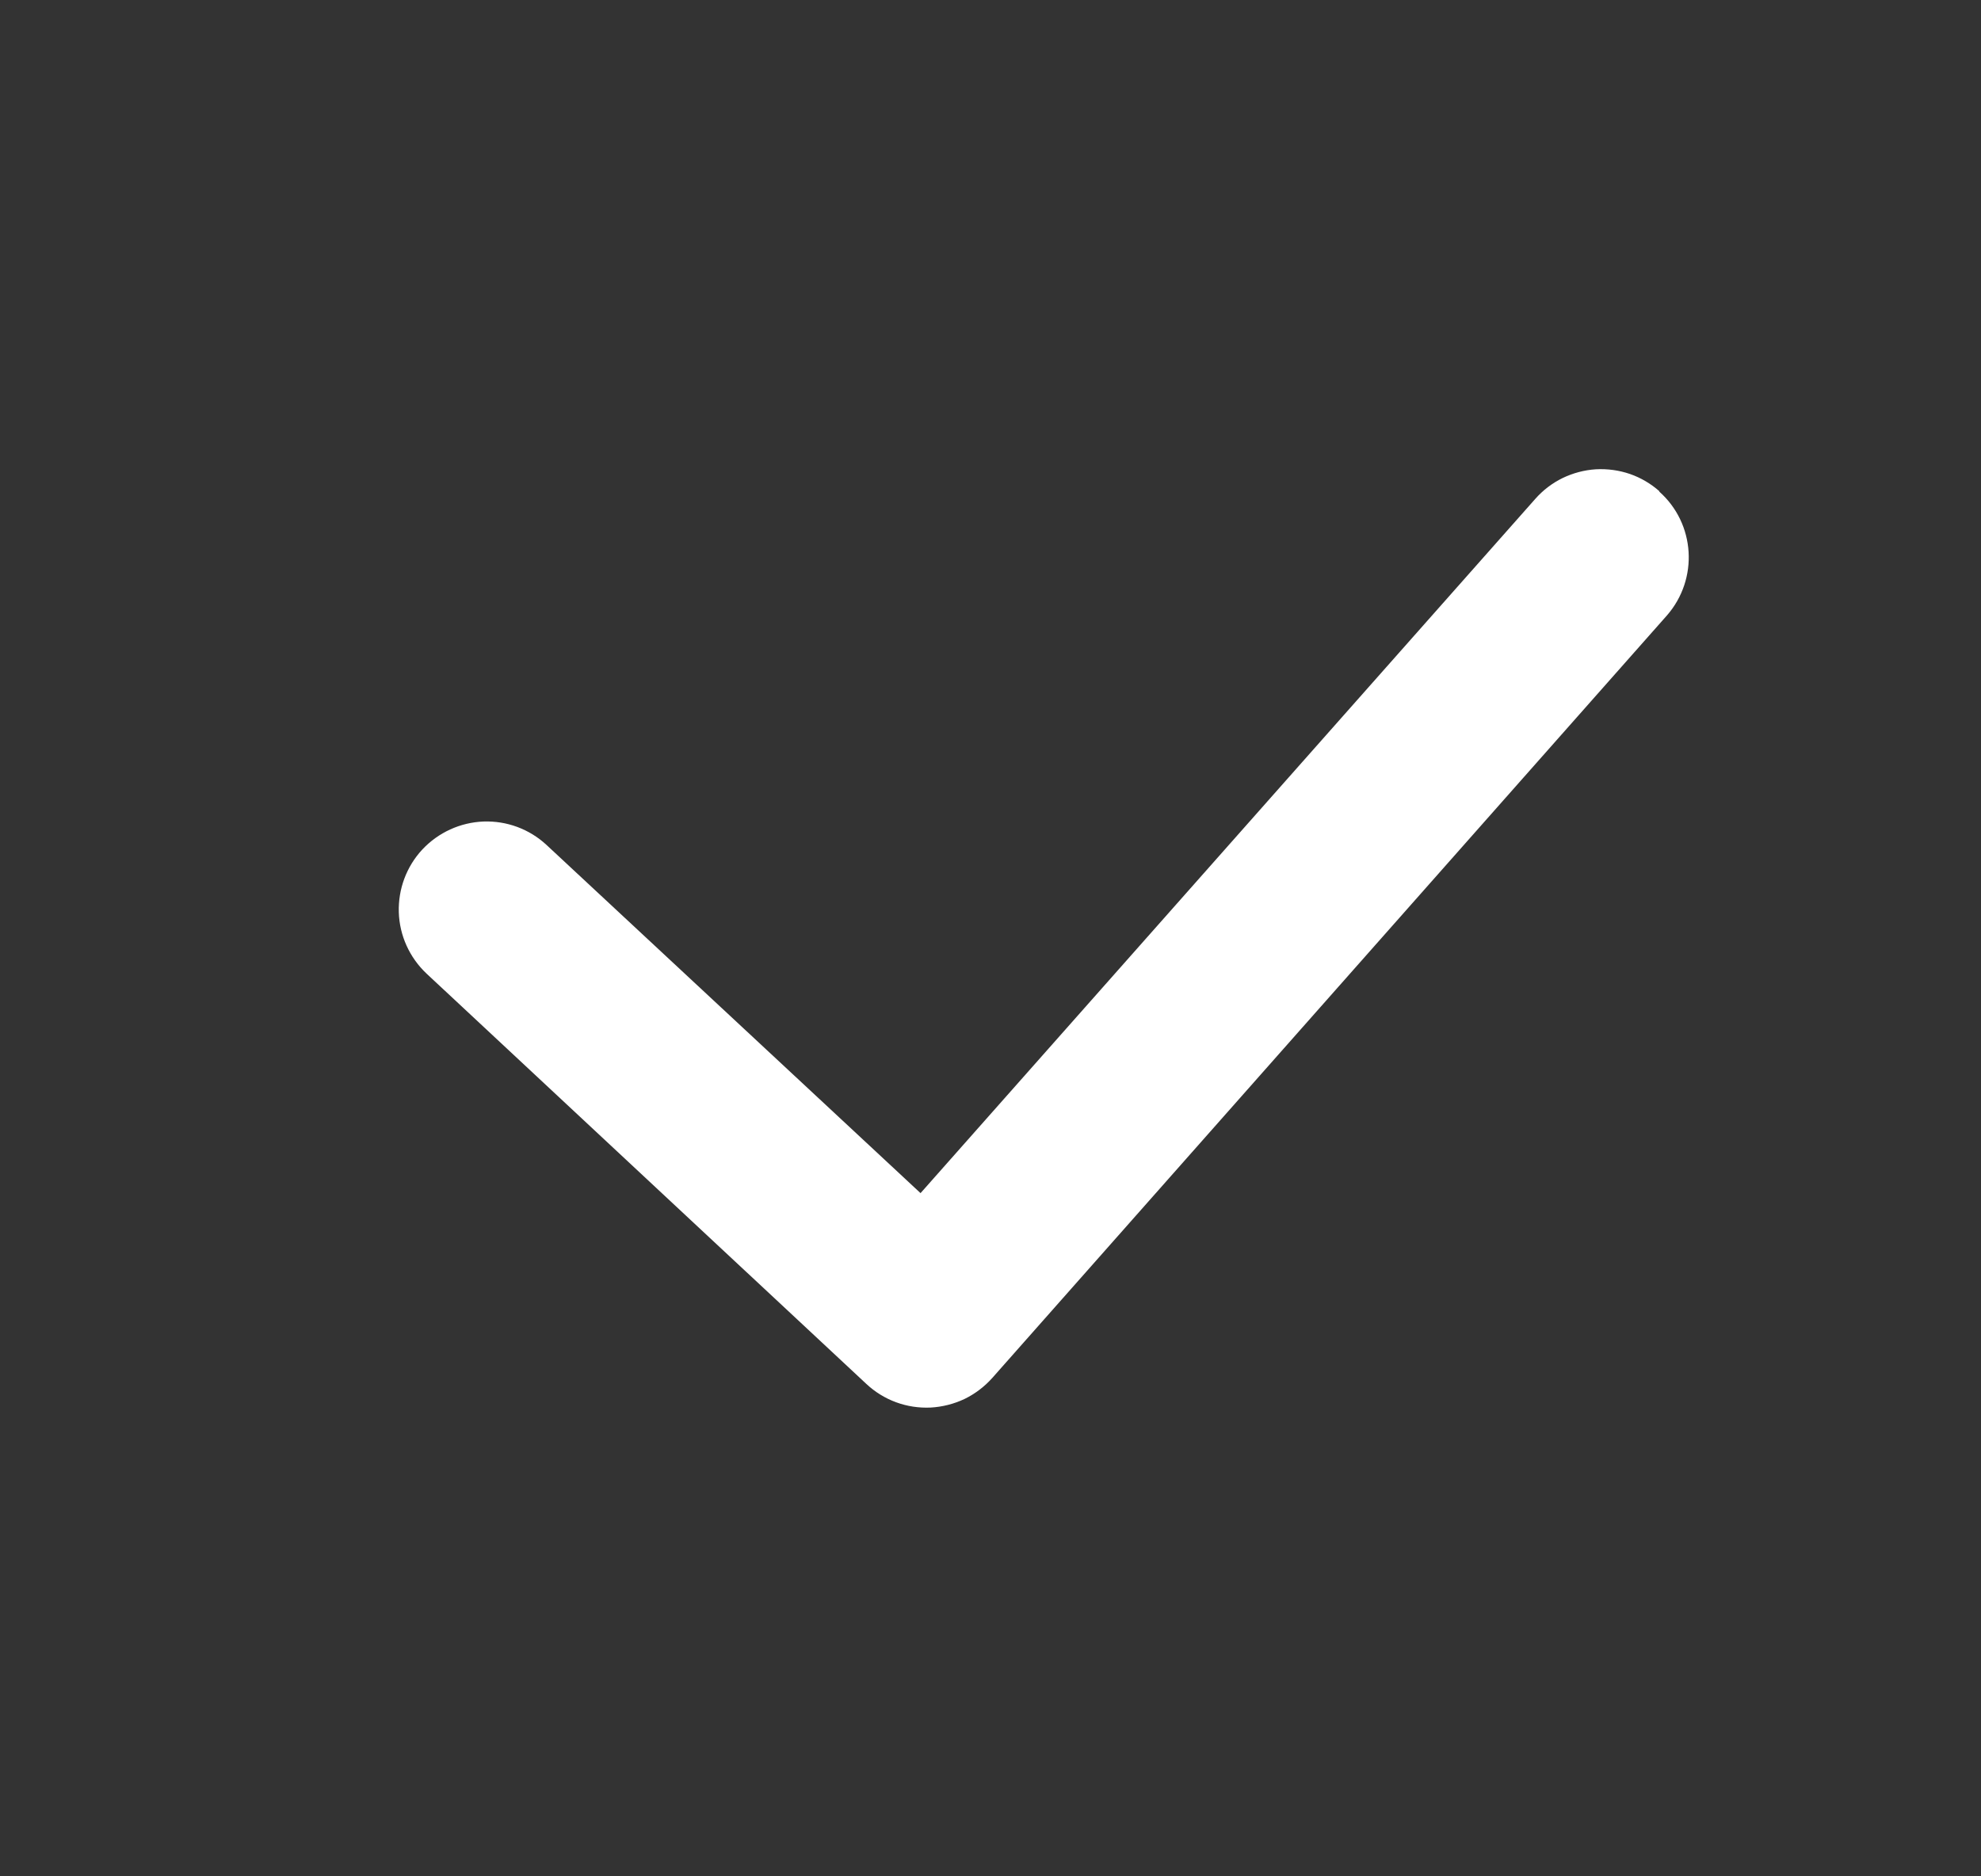<svg width="19" height="18" viewBox="0 0 19 18" fill="none" xmlns="http://www.w3.org/2000/svg">
<rect x="0" y="0" width="19" height="18" fill="#333333" stroke="none"/>
<g id="qlementine-icons:check-tick-16">
<path id="Vector" fill-rule="evenodd" clip-rule="evenodd" d="M15.912 4.714C16.261 5.022 16.294 5.555 15.986 5.906L9.517 13.219C9.442 13.303 9.351 13.372 9.25 13.421C9.148 13.469 9.037 13.497 8.925 13.503C8.812 13.508 8.7 13.491 8.594 13.452C8.488 13.413 8.391 13.353 8.309 13.276L4.09 9.339C3.928 9.186 3.832 8.975 3.825 8.752C3.818 8.529 3.899 8.312 4.051 8.149C4.204 7.986 4.414 7.89 4.637 7.881C4.86 7.873 5.077 7.953 5.241 8.105L8.829 11.446L14.725 4.786C14.798 4.703 14.887 4.635 14.987 4.586C15.087 4.538 15.195 4.509 15.306 4.502C15.417 4.496 15.528 4.511 15.633 4.547C15.737 4.583 15.834 4.64 15.917 4.714H15.912Z" fill="white"/>
</g>
</svg>
